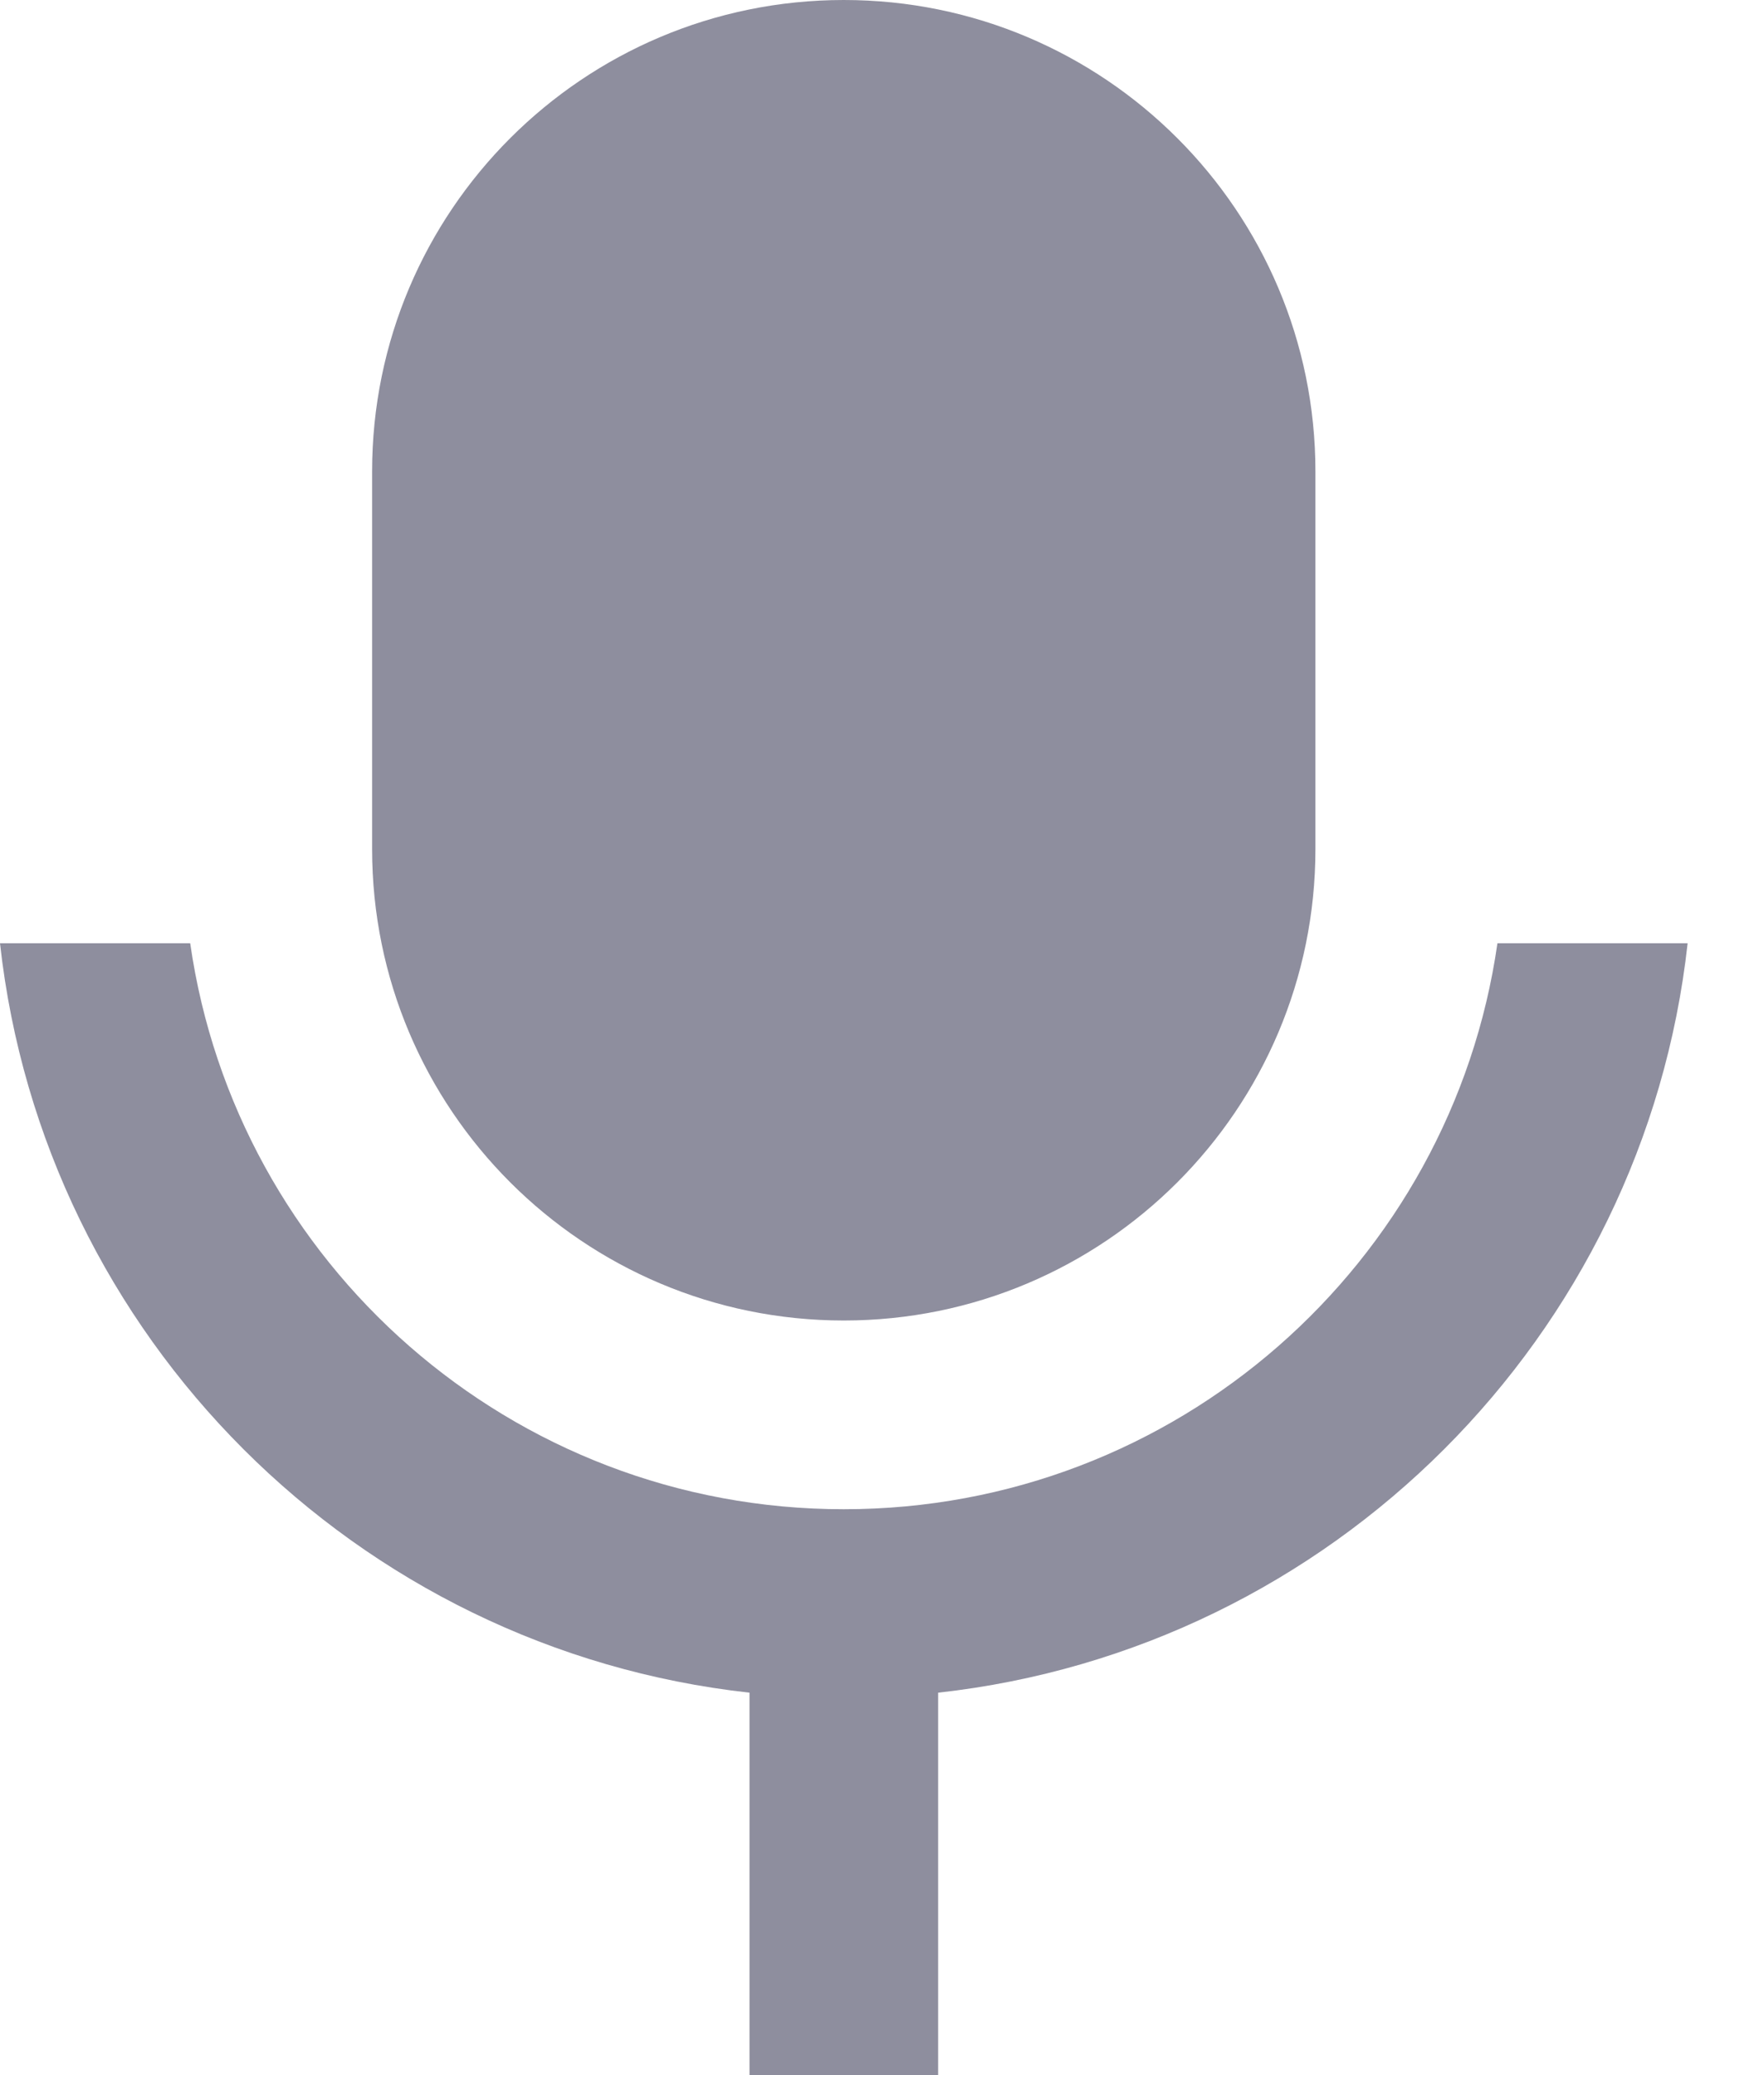 <svg width="17" height="20" viewBox="0 0 17 20" fill="none" xmlns="http://www.w3.org/2000/svg">
<path d="M8.132 0C10.642 0 12.677 2.035 12.677 4.545V8.182C12.677 10.692 10.642 12.727 8.132 12.727C5.621 12.727 3.586 10.692 3.586 8.182V4.545C3.586 2.035 5.621 0 8.132 0ZM0 9.091H1.833C2.274 12.175 4.926 14.546 8.132 14.546C11.338 14.546 13.99 12.175 14.431 9.091H16.264C15.845 12.883 12.833 15.895 9.041 16.314V20H7.223V16.314C3.43 15.895 0.419 12.883 0 9.091Z" fill="#8E8E9E"/>
</svg>
